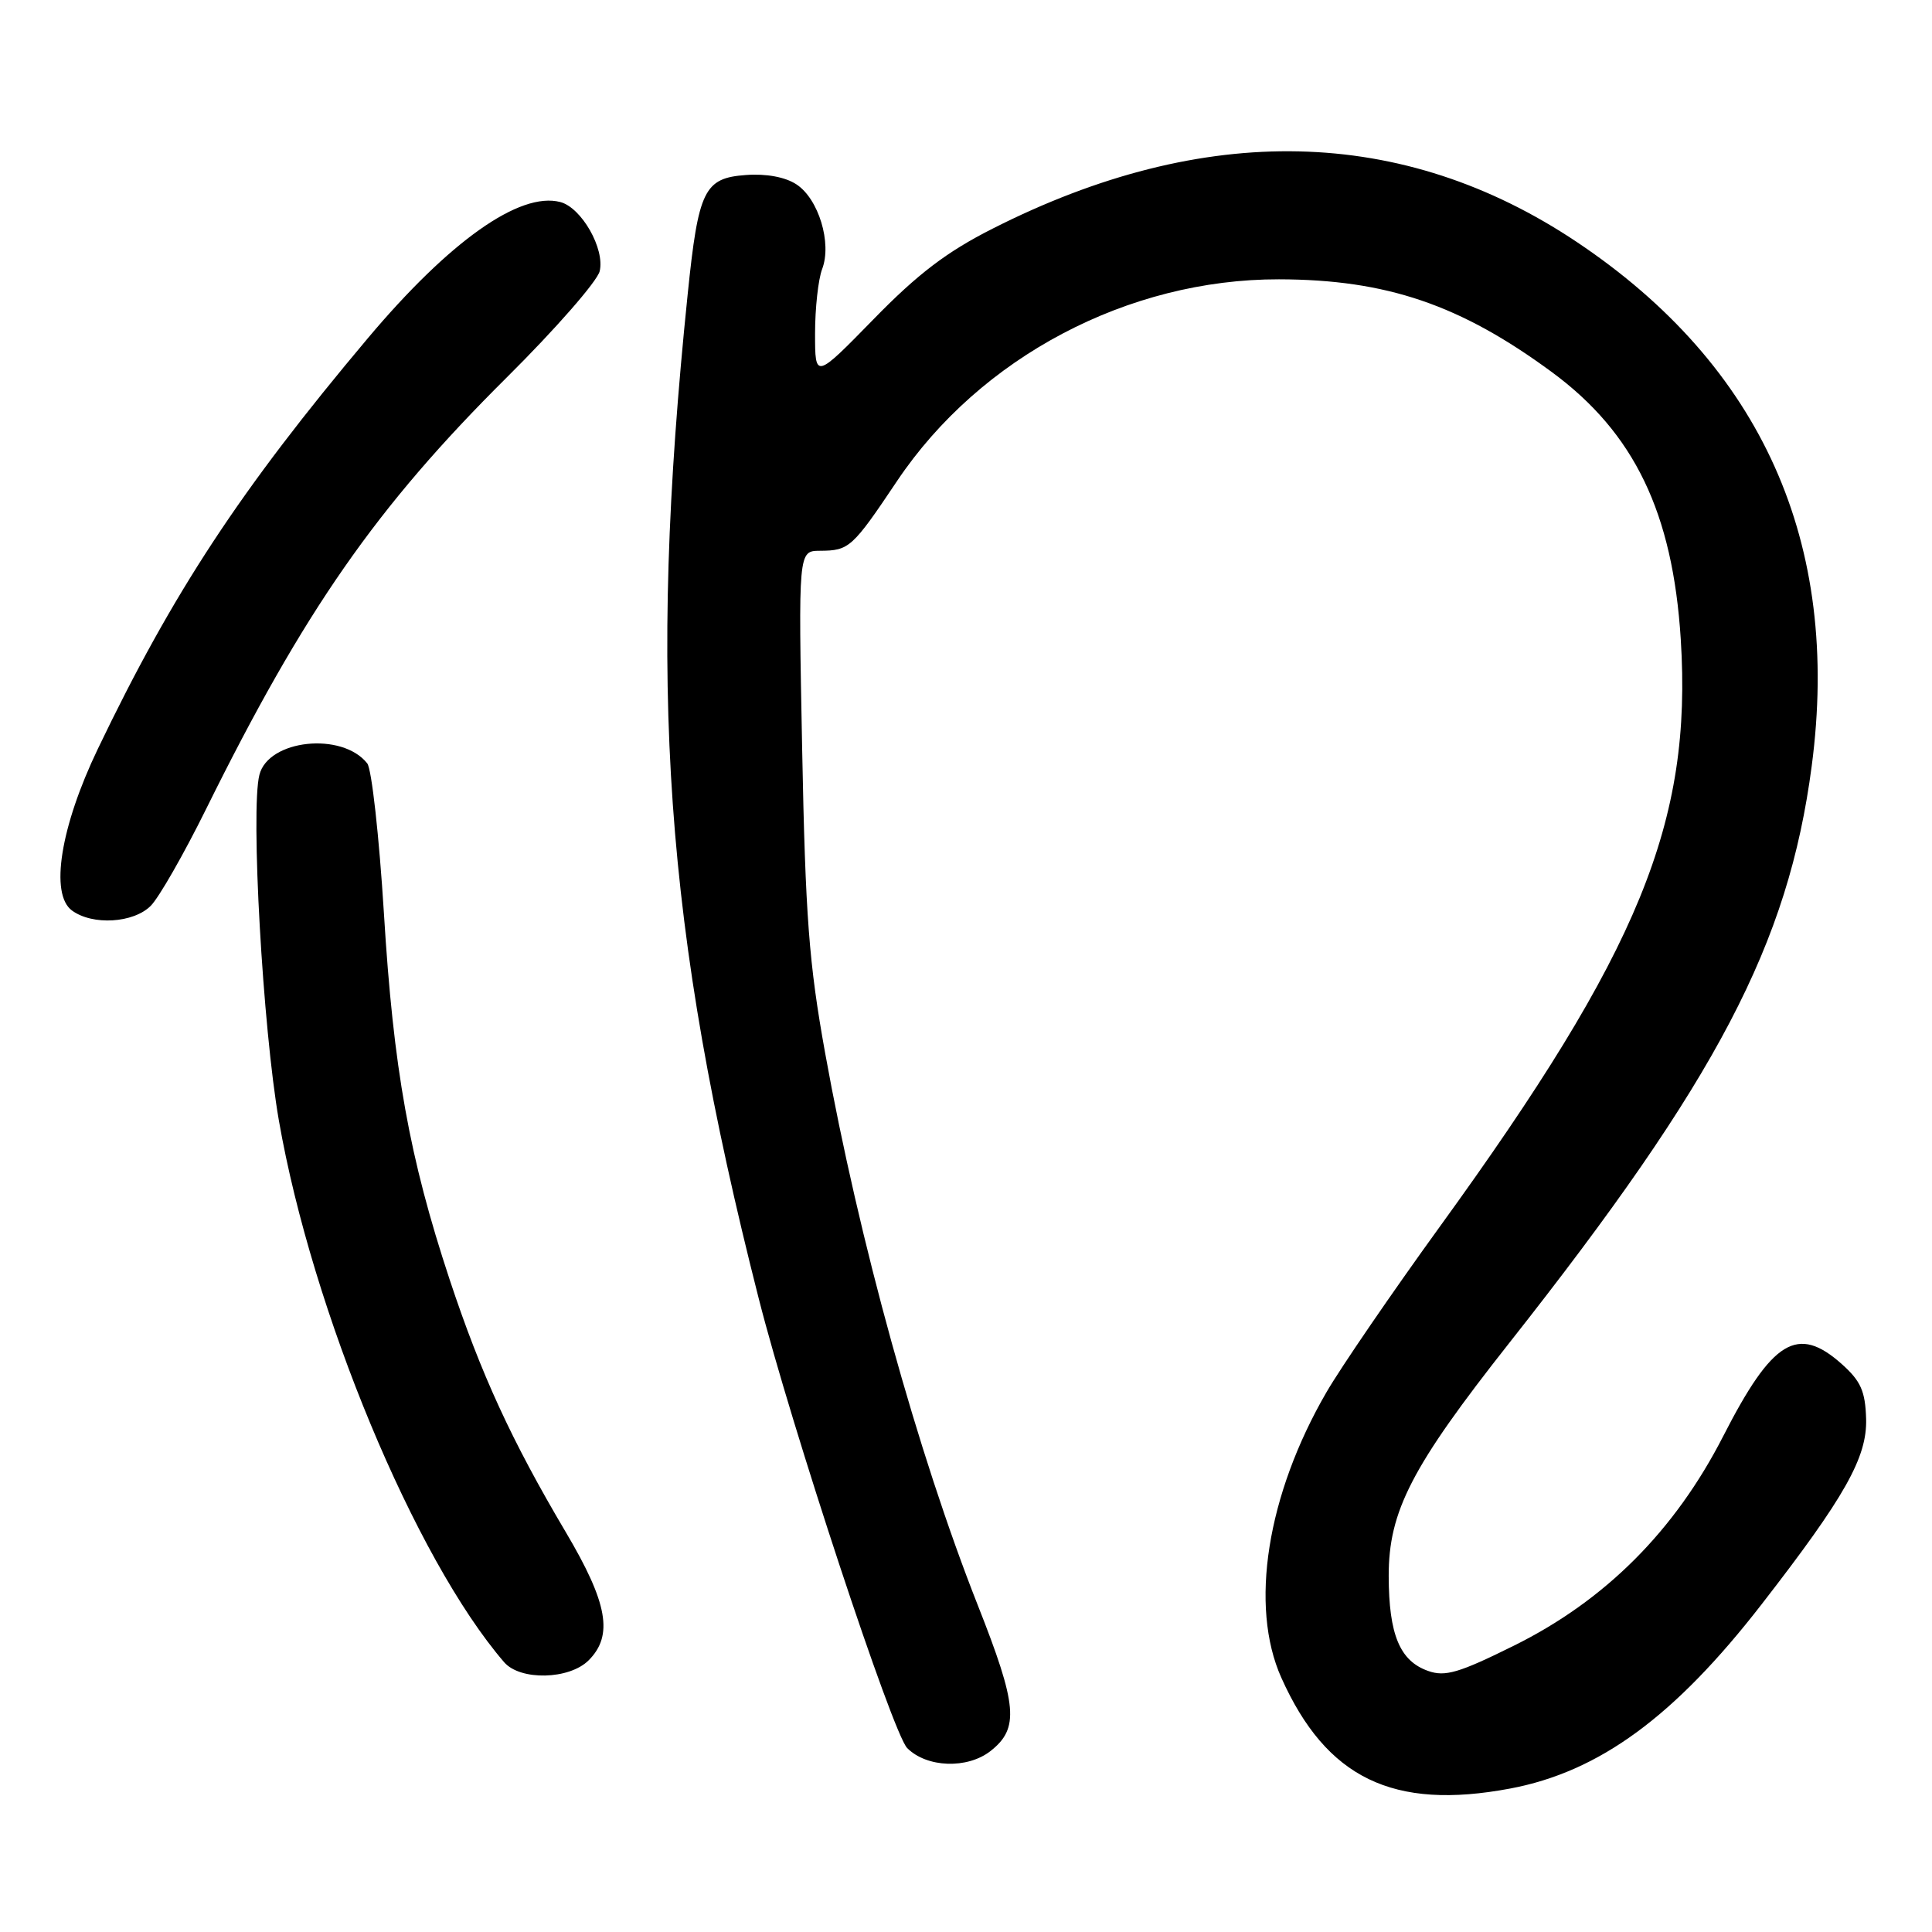 <?xml version="1.0" encoding="UTF-8" standalone="no"?>
<!DOCTYPE svg PUBLIC "-//W3C//DTD SVG 1.1//EN" "http://www.w3.org/Graphics/SVG/1.1/DTD/svg11.dtd" >
<svg xmlns="http://www.w3.org/2000/svg" xmlns:xlink="http://www.w3.org/1999/xlink" version="1.1" viewBox="0 0 256 256">
 <g >
 <path fill="currentColor"
d=" M 200.11 236.99 C 211.92 234.76 221.88 227.47 233.43 212.57 C 244.47 198.34 247.42 193.10 247.27 188.00 C 247.16 184.34 246.57 183.00 244.05 180.75 C 238.19 175.52 234.86 177.54 228.34 190.29 C 221.93 202.83 212.70 212.07 200.60 218.06 C 193.34 221.66 191.49 222.21 189.24 221.41 C 185.48 220.09 184.03 216.60 184.01 208.84 C 184.00 200.24 187.03 194.37 200.00 177.93 C 227.55 143.01 236.96 125.08 240.06 101.51 C 243.97 71.94 233.44 48.46 208.94 32.07 C 185.89 16.65 159.62 16.05 131.50 30.31 C 125.45 33.37 121.61 36.29 115.75 42.30 C 108.00 50.23 108.00 50.23 108.00 44.18 C 108.00 40.85 108.42 37.01 108.94 35.65 C 110.25 32.21 108.47 26.35 105.53 24.43 C 104.06 23.46 101.53 22.99 98.84 23.19 C 93.31 23.59 92.54 25.16 91.12 39.00 C 85.79 90.79 88.06 122.99 100.52 172.00 C 104.81 188.90 118.29 229.72 120.21 231.63 C 122.81 234.24 128.19 234.42 131.25 232.02 C 135.08 229.01 134.81 225.99 129.57 212.72 C 121.61 192.56 113.81 164.35 109.34 139.56 C 107.19 127.64 106.72 121.50 106.29 99.25 C 105.78 73.00 105.78 73.00 108.64 72.98 C 112.52 72.96 112.92 72.61 118.87 63.73 C 129.88 47.32 149.47 36.98 169.46 37.01 C 183.72 37.04 193.50 40.37 205.65 49.32 C 216.55 57.35 221.65 67.93 222.71 84.71 C 224.24 108.95 217.26 125.98 190.81 162.50 C 184.44 171.30 177.66 181.20 175.75 184.50 C 167.87 198.09 165.54 212.83 169.78 222.30 C 175.75 235.63 184.59 239.91 200.11 236.99 Z  M 78.00 220.00 C 81.30 216.70 80.53 212.40 74.96 203.00 C 67.79 190.90 63.74 182.09 59.58 169.55 C 54.24 153.40 52.13 141.66 50.87 121.00 C 50.24 110.83 49.25 101.89 48.66 101.15 C 45.32 96.94 35.54 97.99 34.37 102.68 C 33.19 107.36 34.82 136.22 36.95 148.46 C 41.36 173.76 55.00 206.56 66.80 220.25 C 68.93 222.72 75.43 222.57 78.00 220.00 Z  M 19.97 120.03 C 21.06 118.94 24.36 113.17 27.31 107.20 C 40.34 80.86 49.85 67.20 67.16 50.00 C 73.60 43.61 79.13 37.28 79.46 35.94 C 80.17 32.97 77.06 27.51 74.24 26.77 C 68.86 25.37 59.56 31.95 48.72 44.84 C 31.85 64.89 22.90 78.51 12.96 99.24 C 8.01 109.55 6.58 118.49 9.54 120.65 C 12.27 122.65 17.68 122.32 19.97 120.03 Z "/>
</g>
</svg>